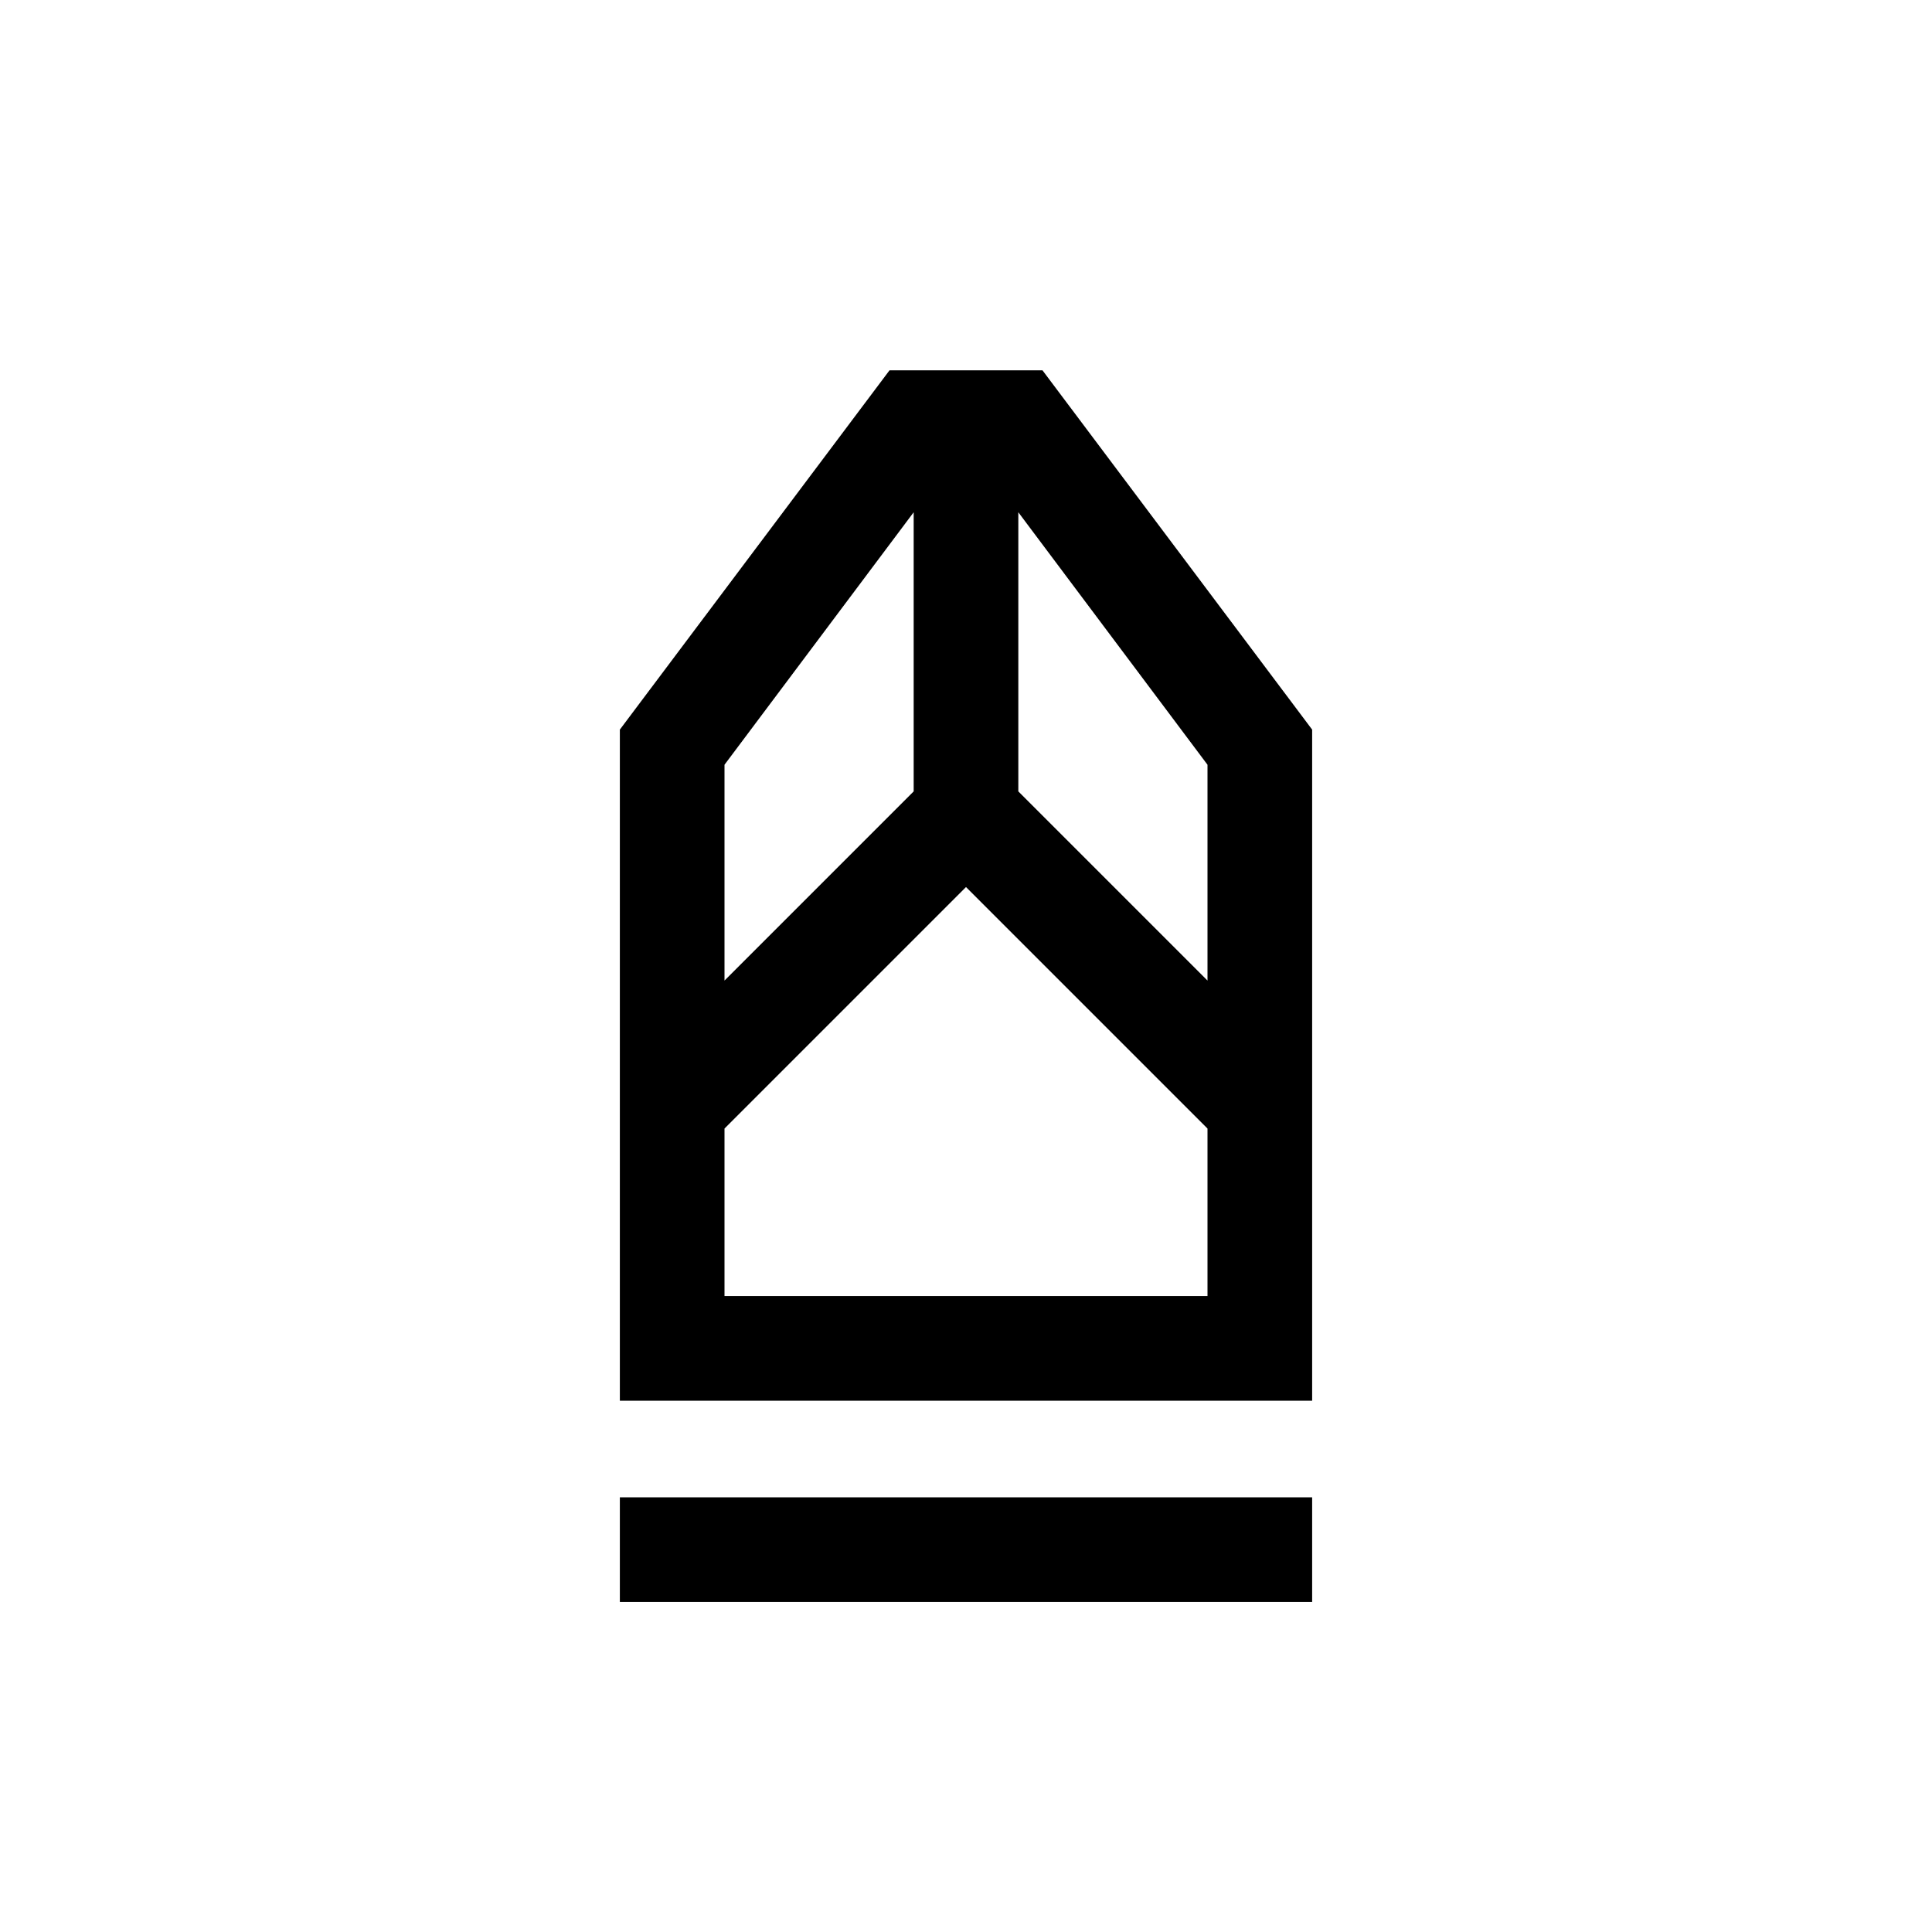 <svg xmlns="http://www.w3.org/2000/svg" height="20" viewBox="0 -960 960 960" width="20"><path d="M308.001-164.001V-216h343.998v51.999H308.001Zm0-99.999v-333.46l134-178.537h75.998l134 178.537V-264H308.001ZM360-315.999h240v-83.231l-120-120-120 120v83.231Zm0-156.768 94.001-94v-138.694L360-579.999v107.232Zm240 0v-107.232l-94.001-125.462v138.694l94.001 94Zm0 156.768H360h240Z"/></svg>